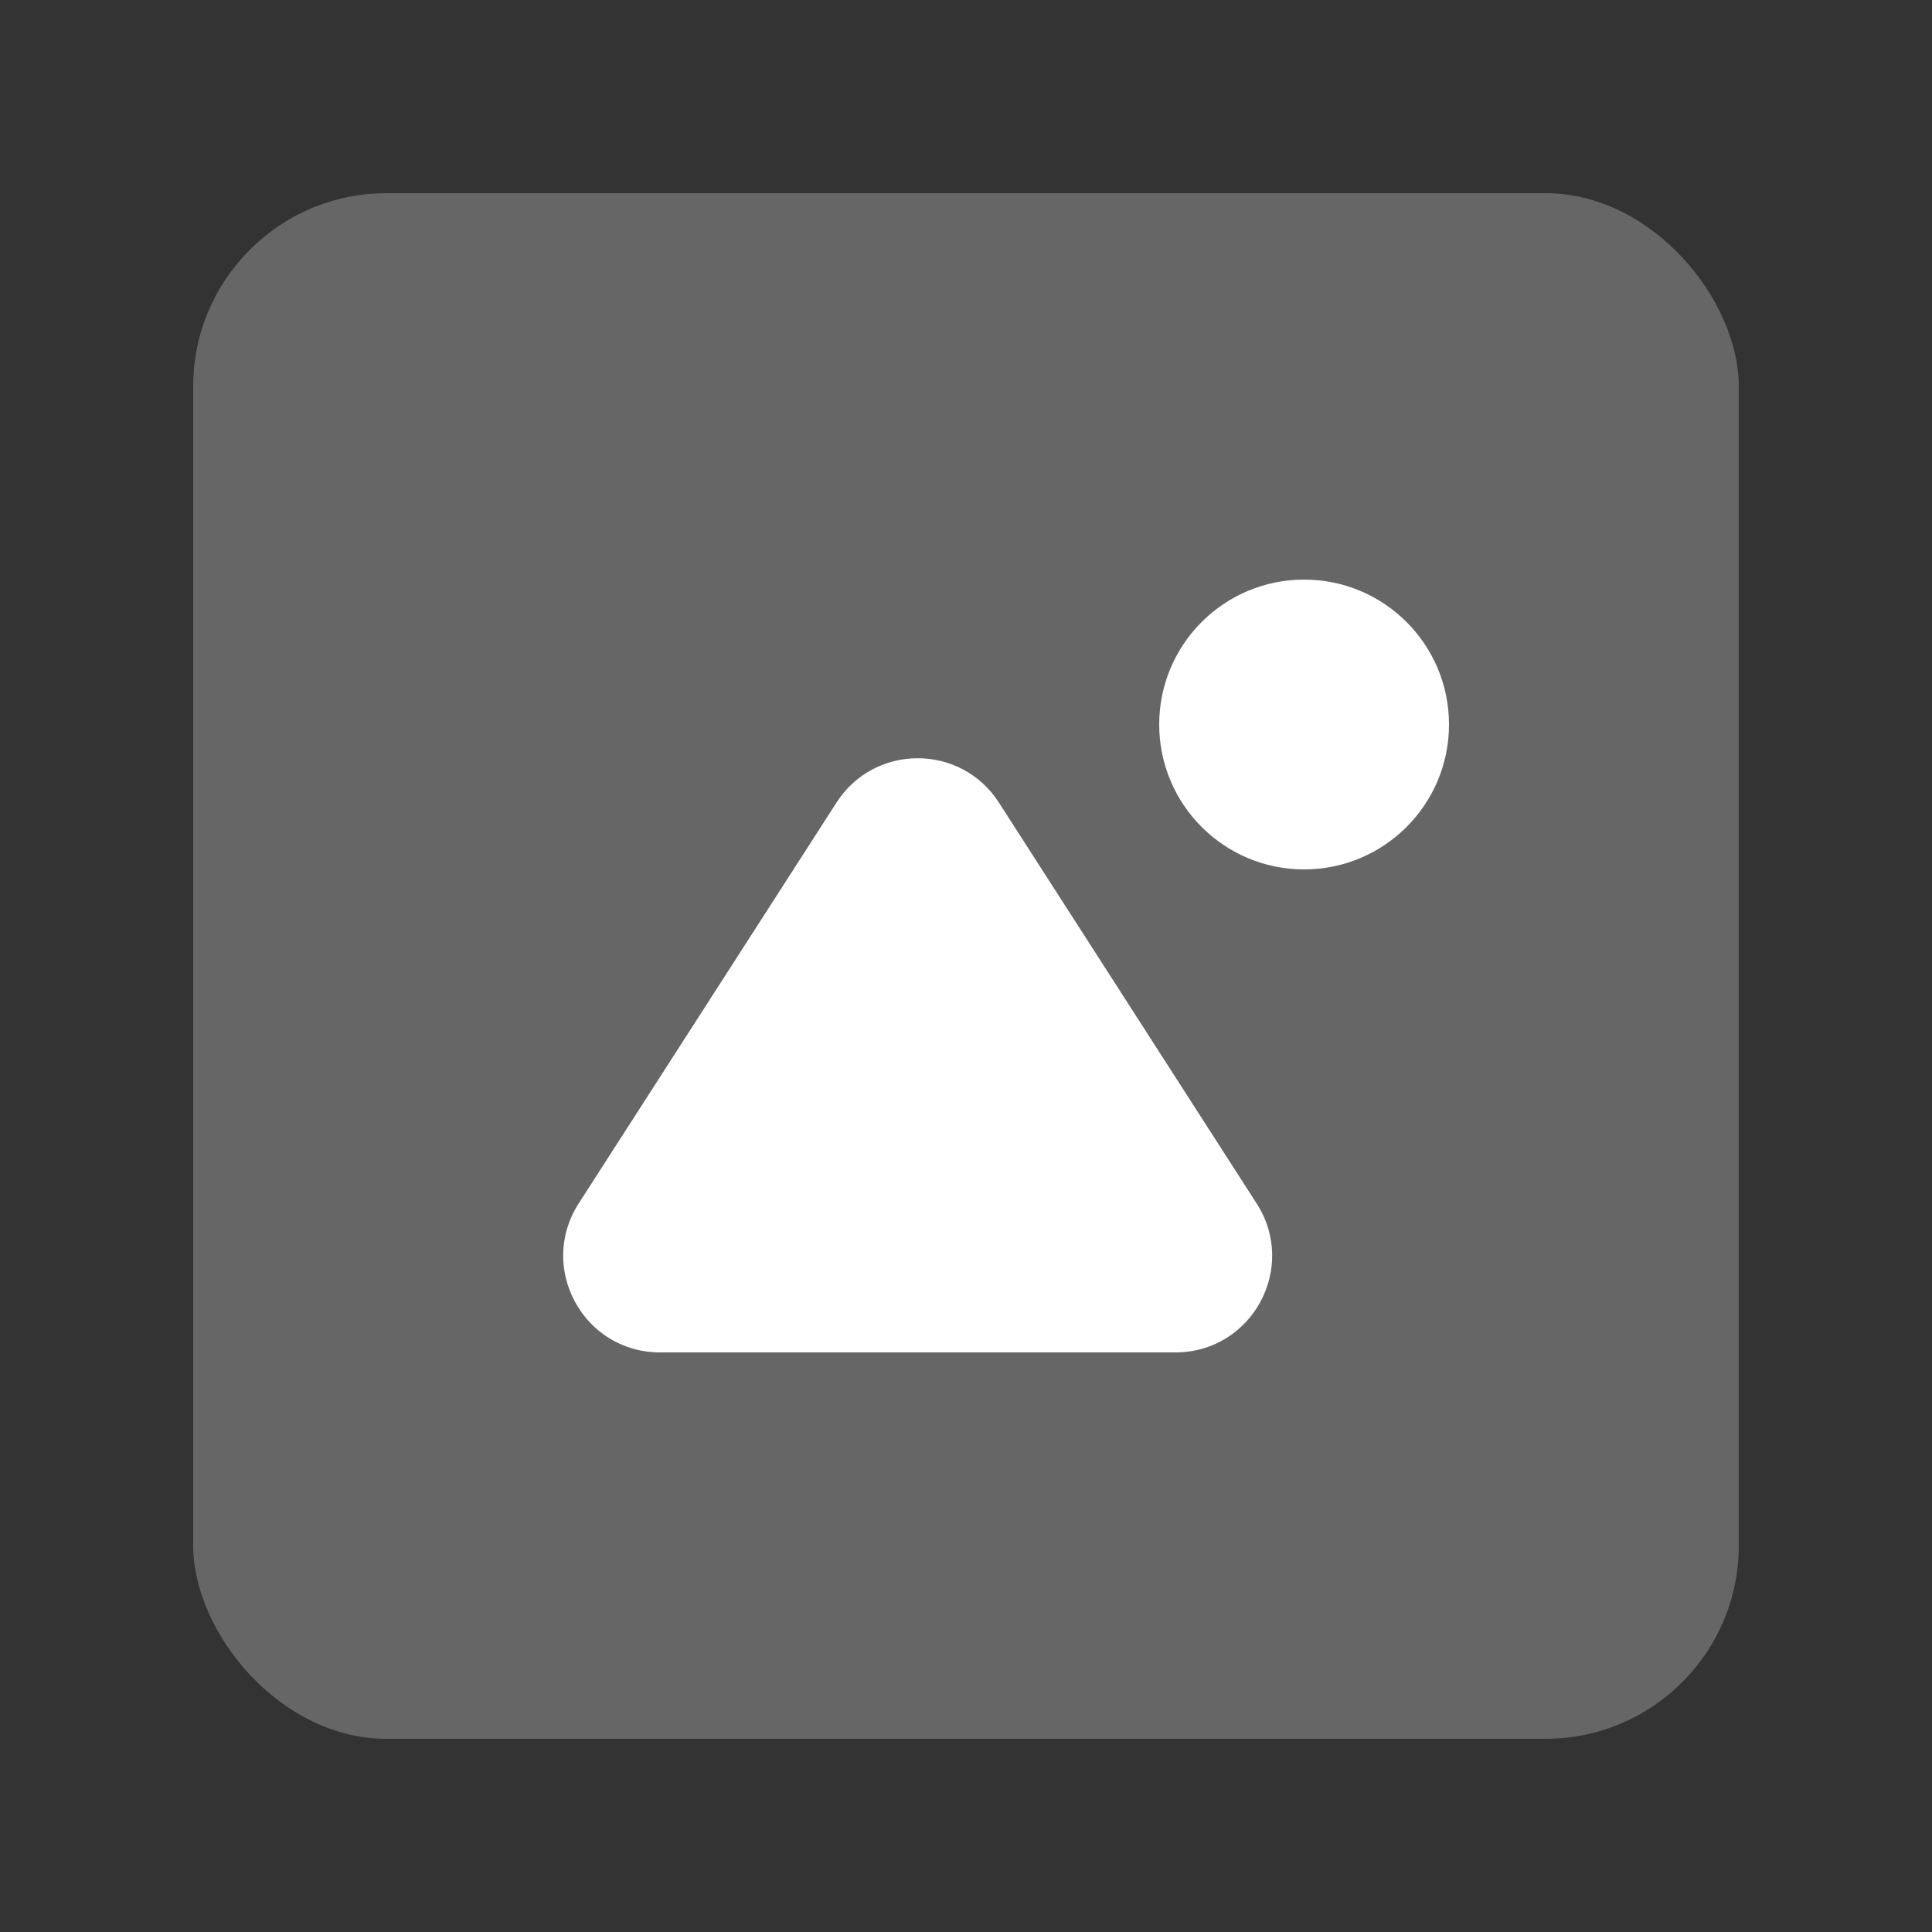 <svg width="20" height="20" viewBox="0 0 20 20" fill="none" xmlns="http://www.w3.org/2000/svg">
<rect x="0" y="0" width="20" height="20" fill="#333333" stroke="none"/>
<g clip-path="url(#clip0_2249_10509)">
<rect x="2" y="2" width="16" height="16" rx="2" fill="#666666"/>
<path d="M5.99 12.459L8.659 8.309C9.052 7.696 9.948 7.696 10.341 8.309L13.009 12.459C13.437 13.125 12.96 14 12.168 14H6.832C6.04 14 5.563 13.125 5.99 12.459Z" fill="white"/>
<circle cx="13.5" cy="7.5" r="1.5" fill="white"/>
</g>
<defs>
<clipPath id="clip0_2249_10509">
<rect width="20" height="20" fill="white"/>
</clipPath>
</defs>
</svg>
